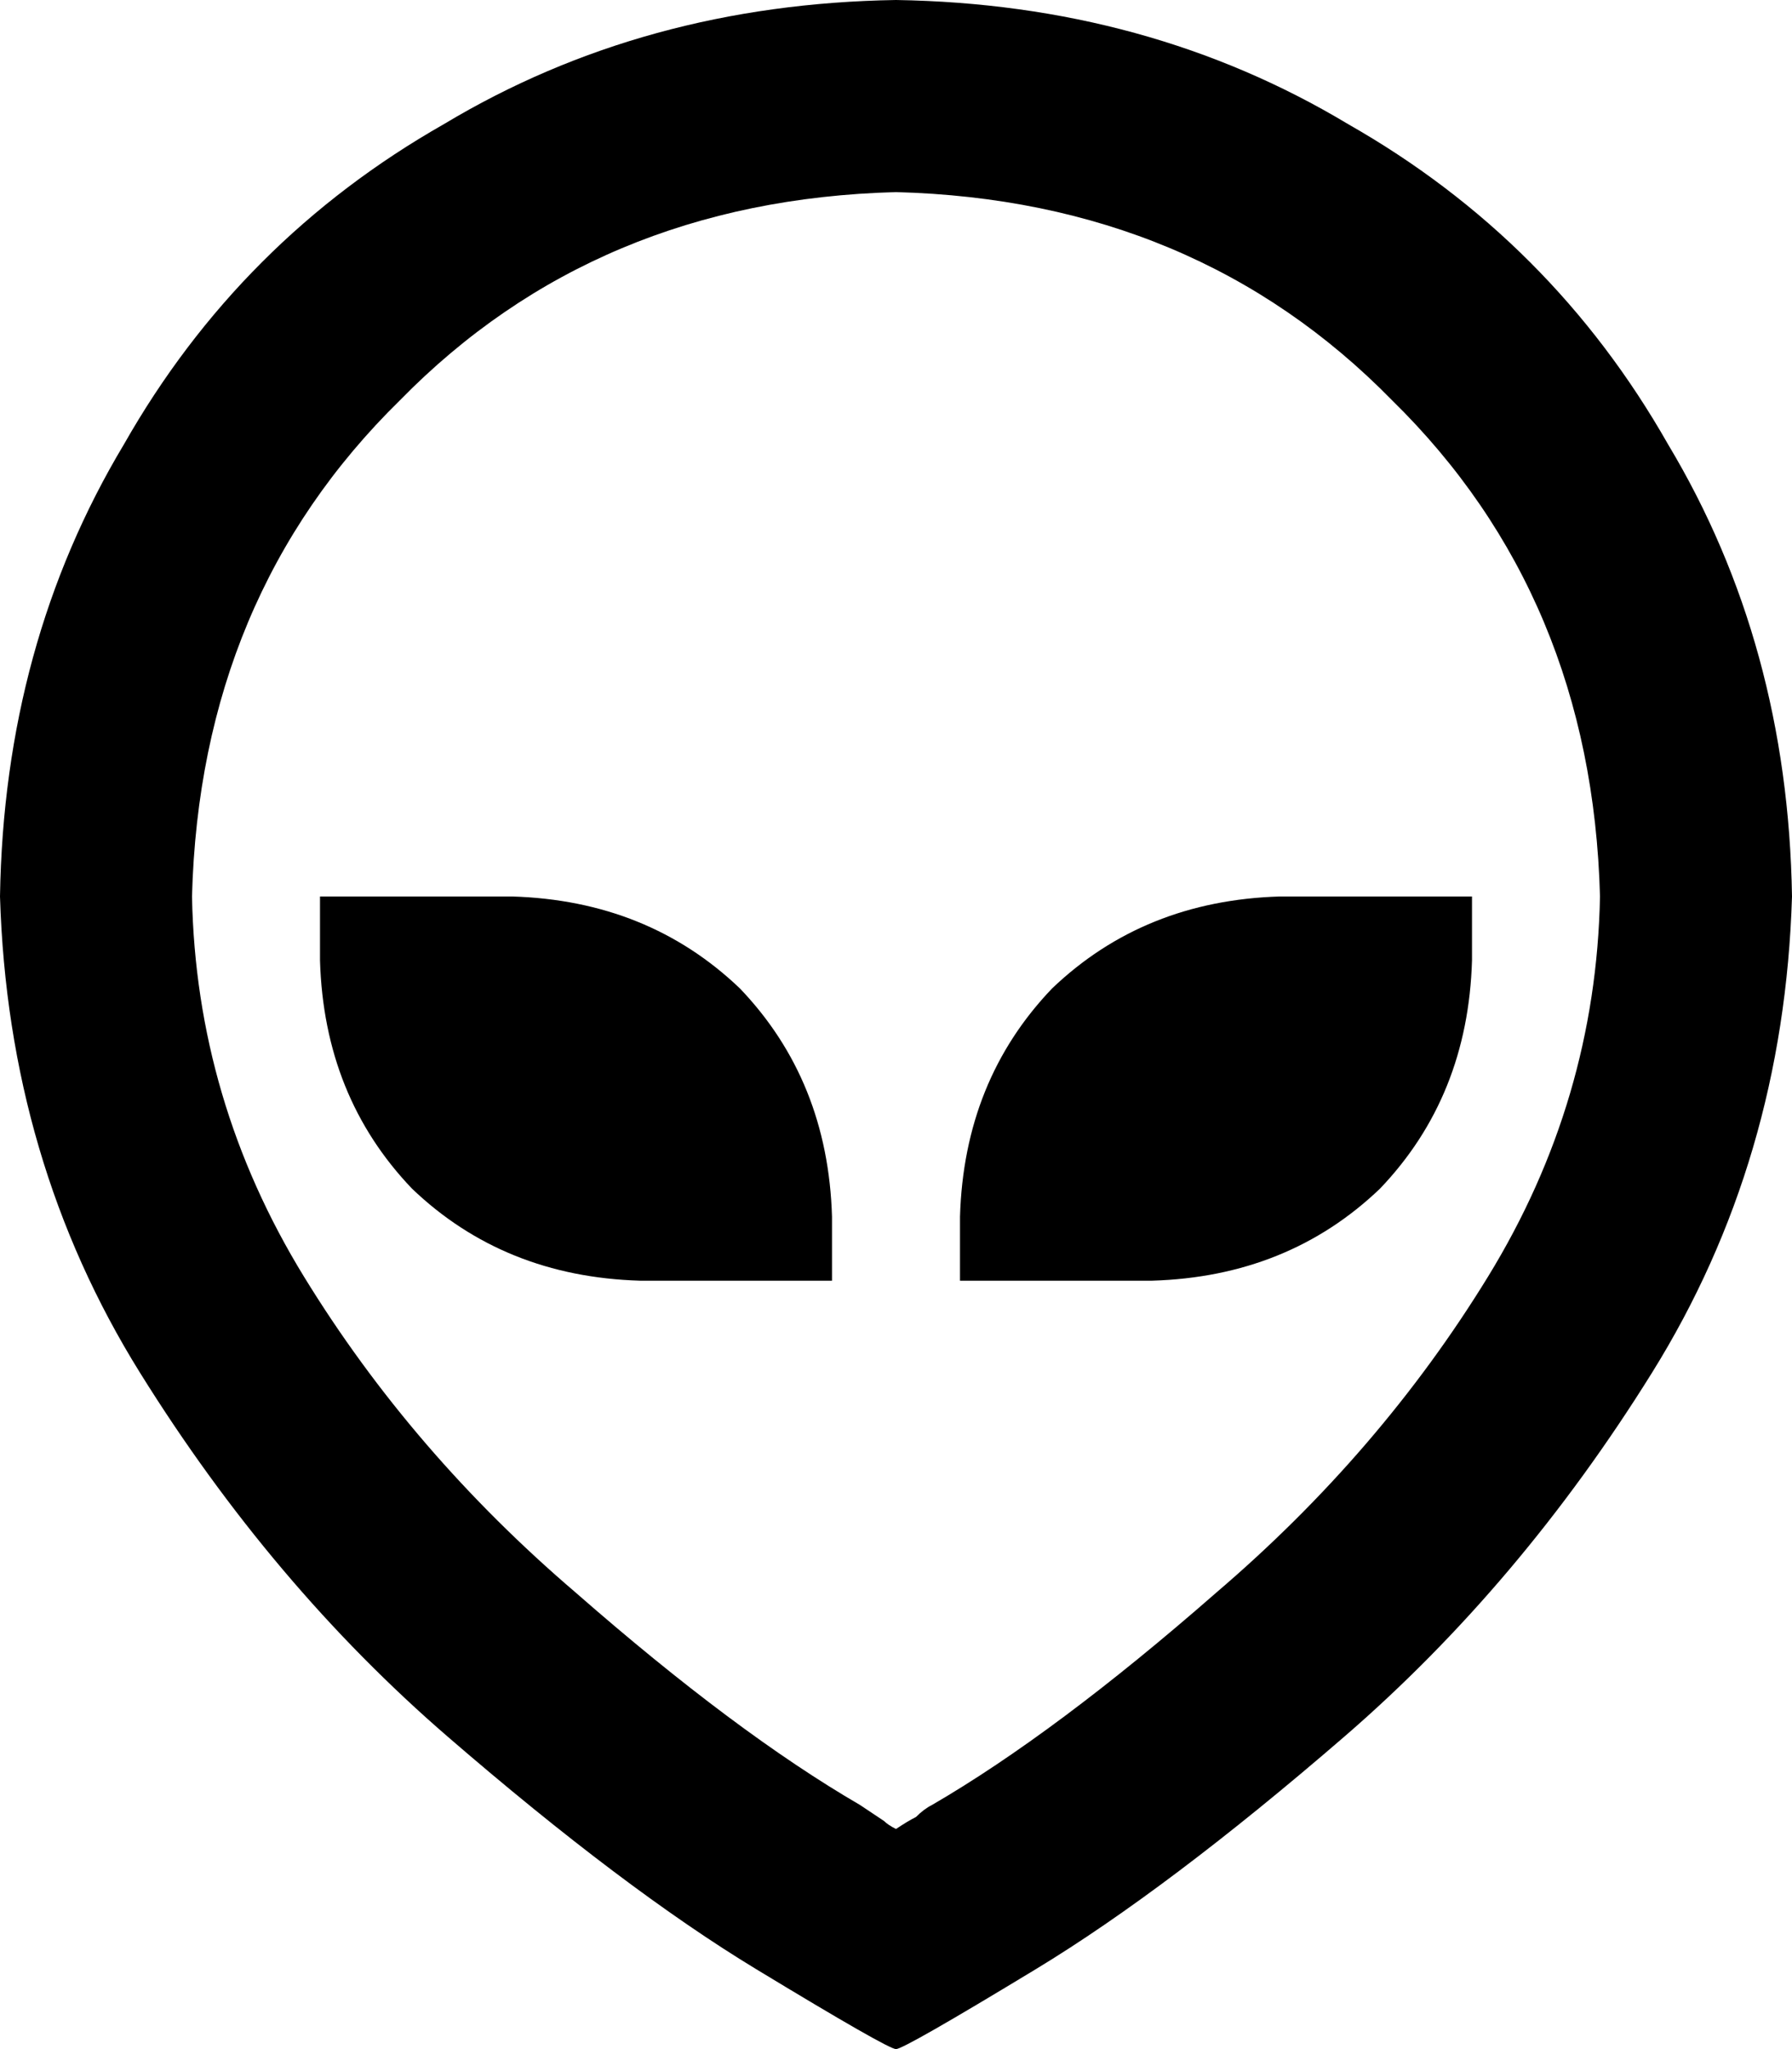 <svg viewBox="0 0 448 512">
  <path
    d="M 224 48 Q 149 50 100 100 L 100 100 Q 50 149 48 224 Q 49 275 76 319 Q 103 363 144 398 Q 184 433 215 451 Q 218 453 221 455 Q 222 456 224 457 Q 227 455 229 454 Q 231 452 233 451 Q 264 433 304 398 Q 345 363 372 319 Q 399 275 400 224 Q 398 149 348 100 Q 299 50 224 48 L 224 48 Z M 0 224 Q 1 161 31 111 L 31 111 Q 60 60 111 31 L 111 31 Q 161 1 224 0 Q 287 1 337 31 Q 388 60 417 111 Q 447 161 448 224 Q 446 290 413 343 Q 380 396 336 434 Q 292 472 259 492 Q 226 512 224 512 Q 222 512 189 492 Q 156 472 112 434 Q 68 396 35 343 Q 2 290 0 224 L 0 224 Z M 240 304 Q 241 270 263 247 L 263 247 Q 286 225 320 224 L 368 224 L 368 240 Q 367 274 345 297 Q 322 319 288 320 L 240 320 L 240 304 L 240 304 Z M 128 224 Q 162 225 185 247 L 185 247 Q 207 270 208 304 L 208 320 L 160 320 Q 126 319 103 297 Q 81 274 80 240 L 80 224 L 128 224 L 128 224 Z"
  />
</svg>